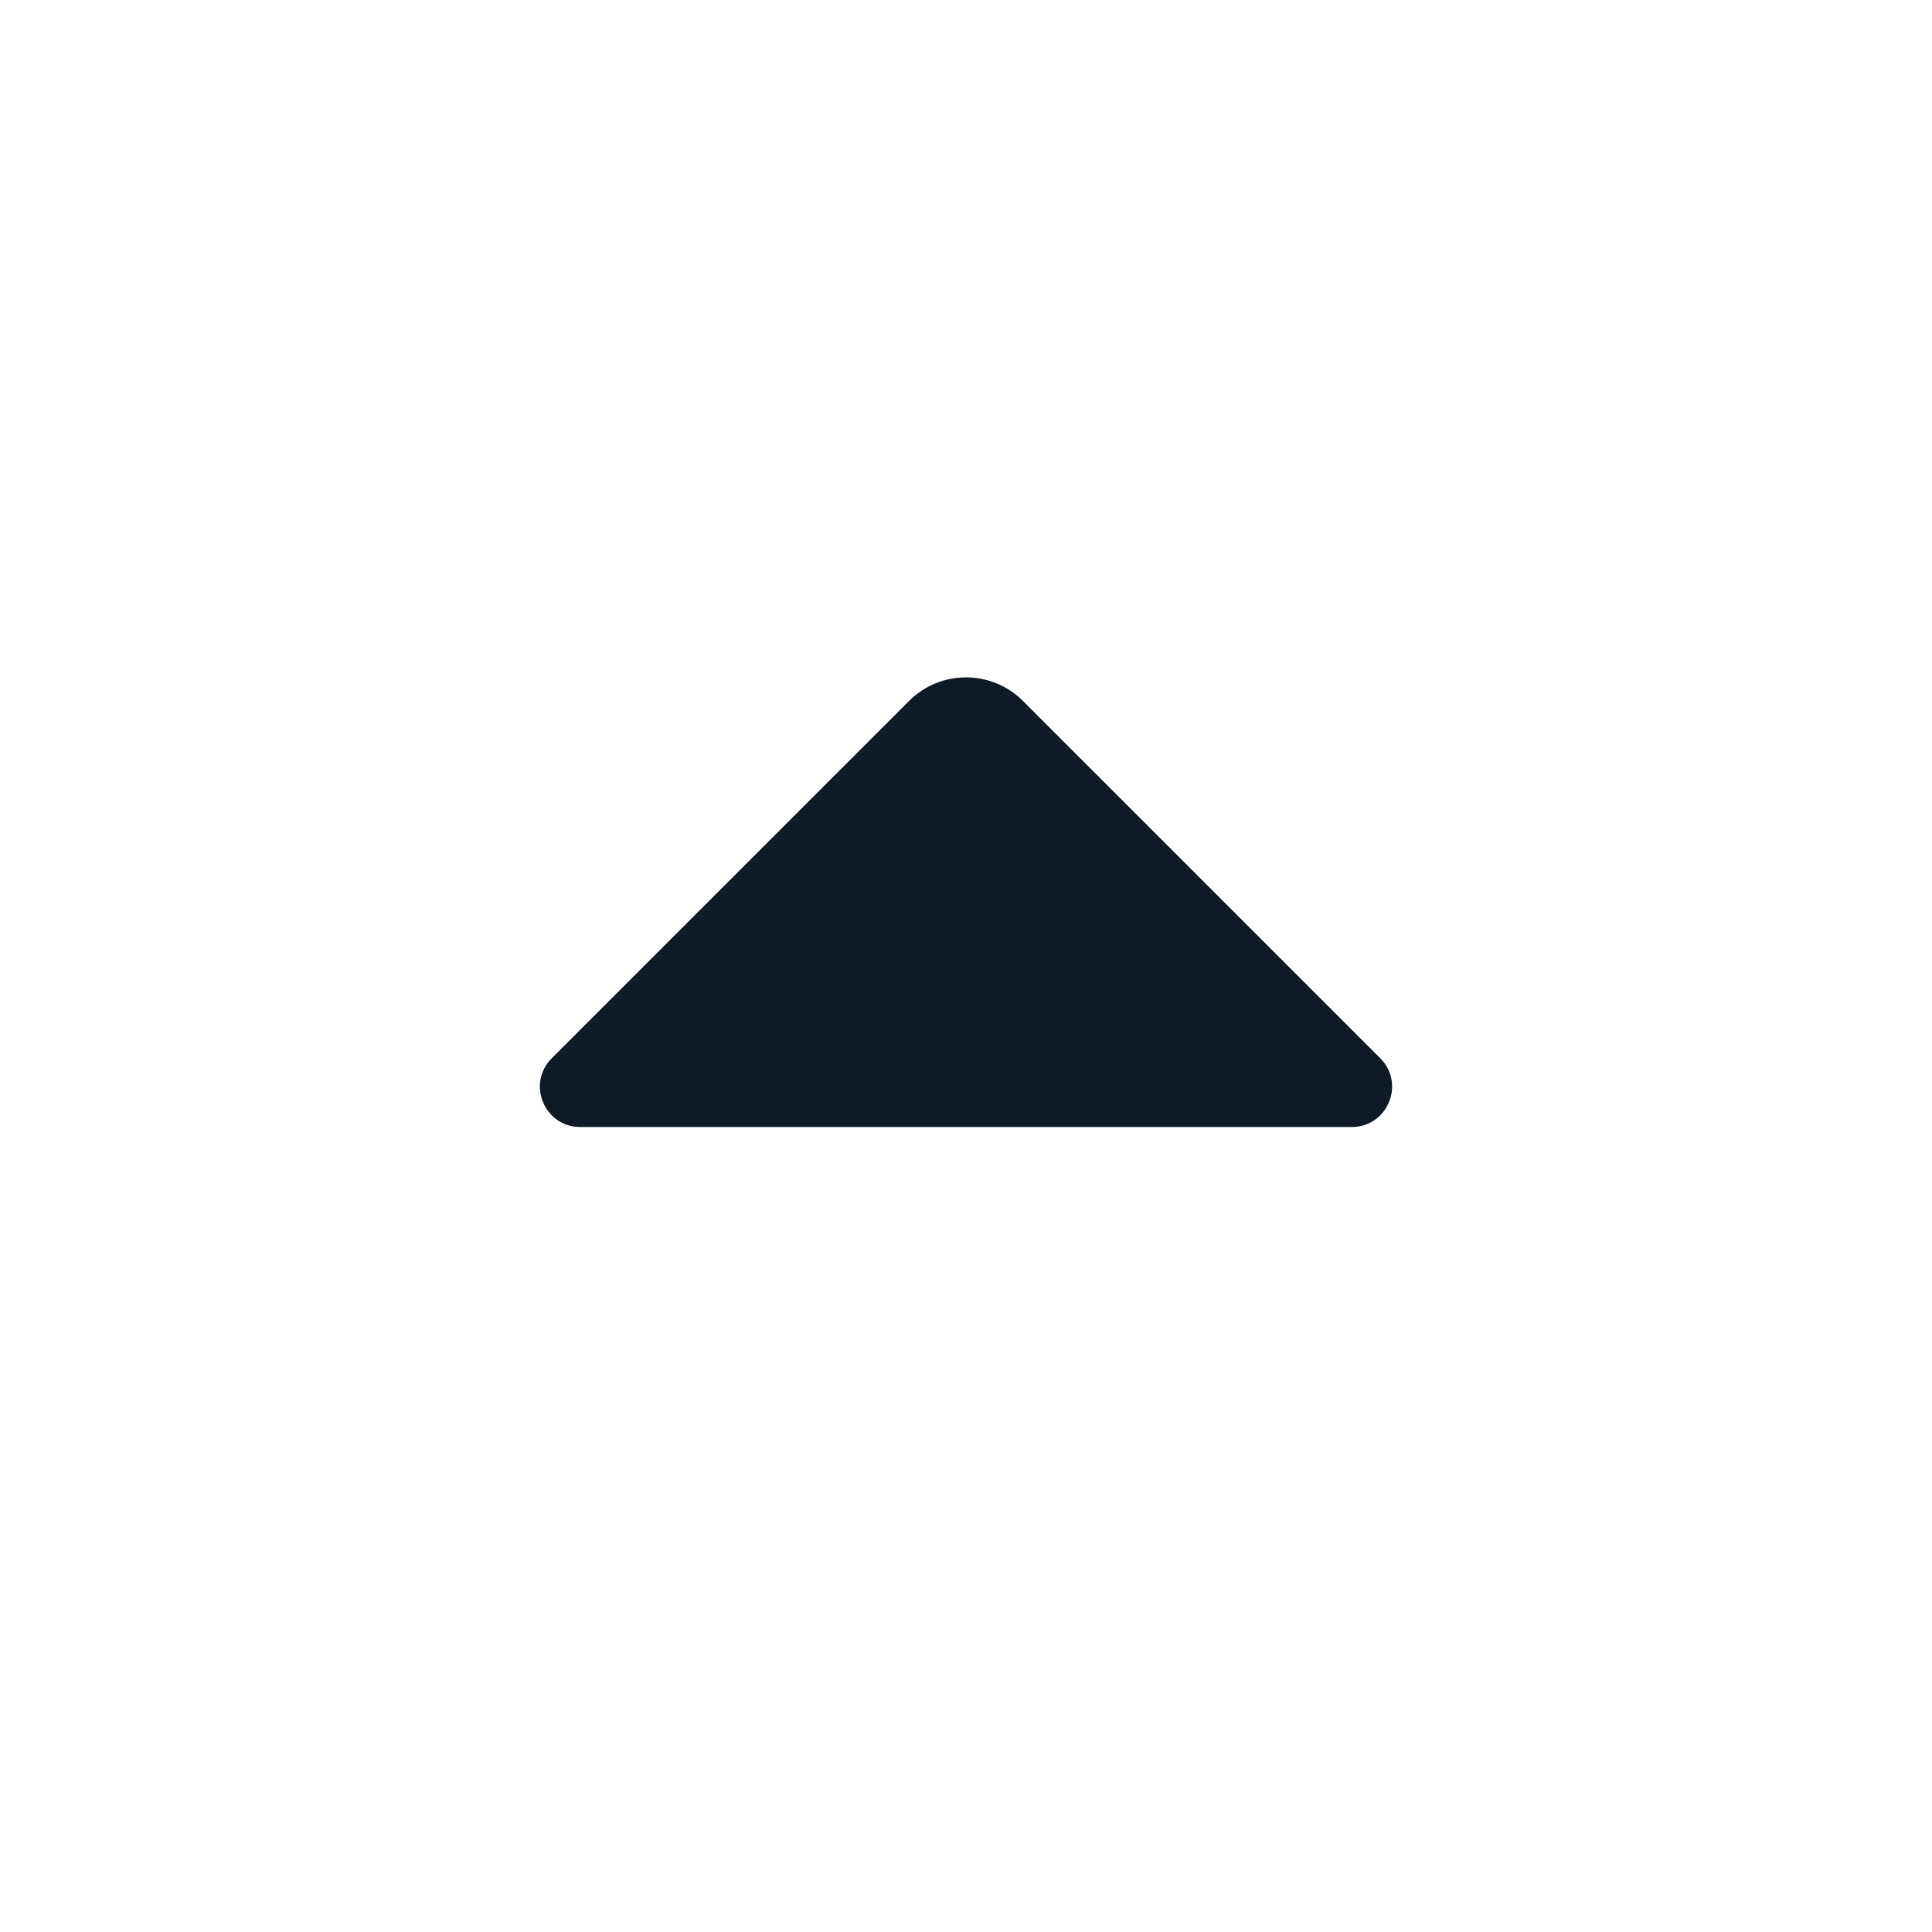 <svg width="24" height="24" viewBox="0 0 24 24" fill="none" xmlns="http://www.w3.org/2000/svg">
<path d="M11.293 8.707C11.683 8.317 12.317 8.317 12.707 8.707L17.146 13.146C17.461 13.461 17.238 14 16.793 14H7.207C6.762 14 6.539 13.461 6.854 13.146L11.293 8.707Z" fill="#0F1A26"/>
</svg>
